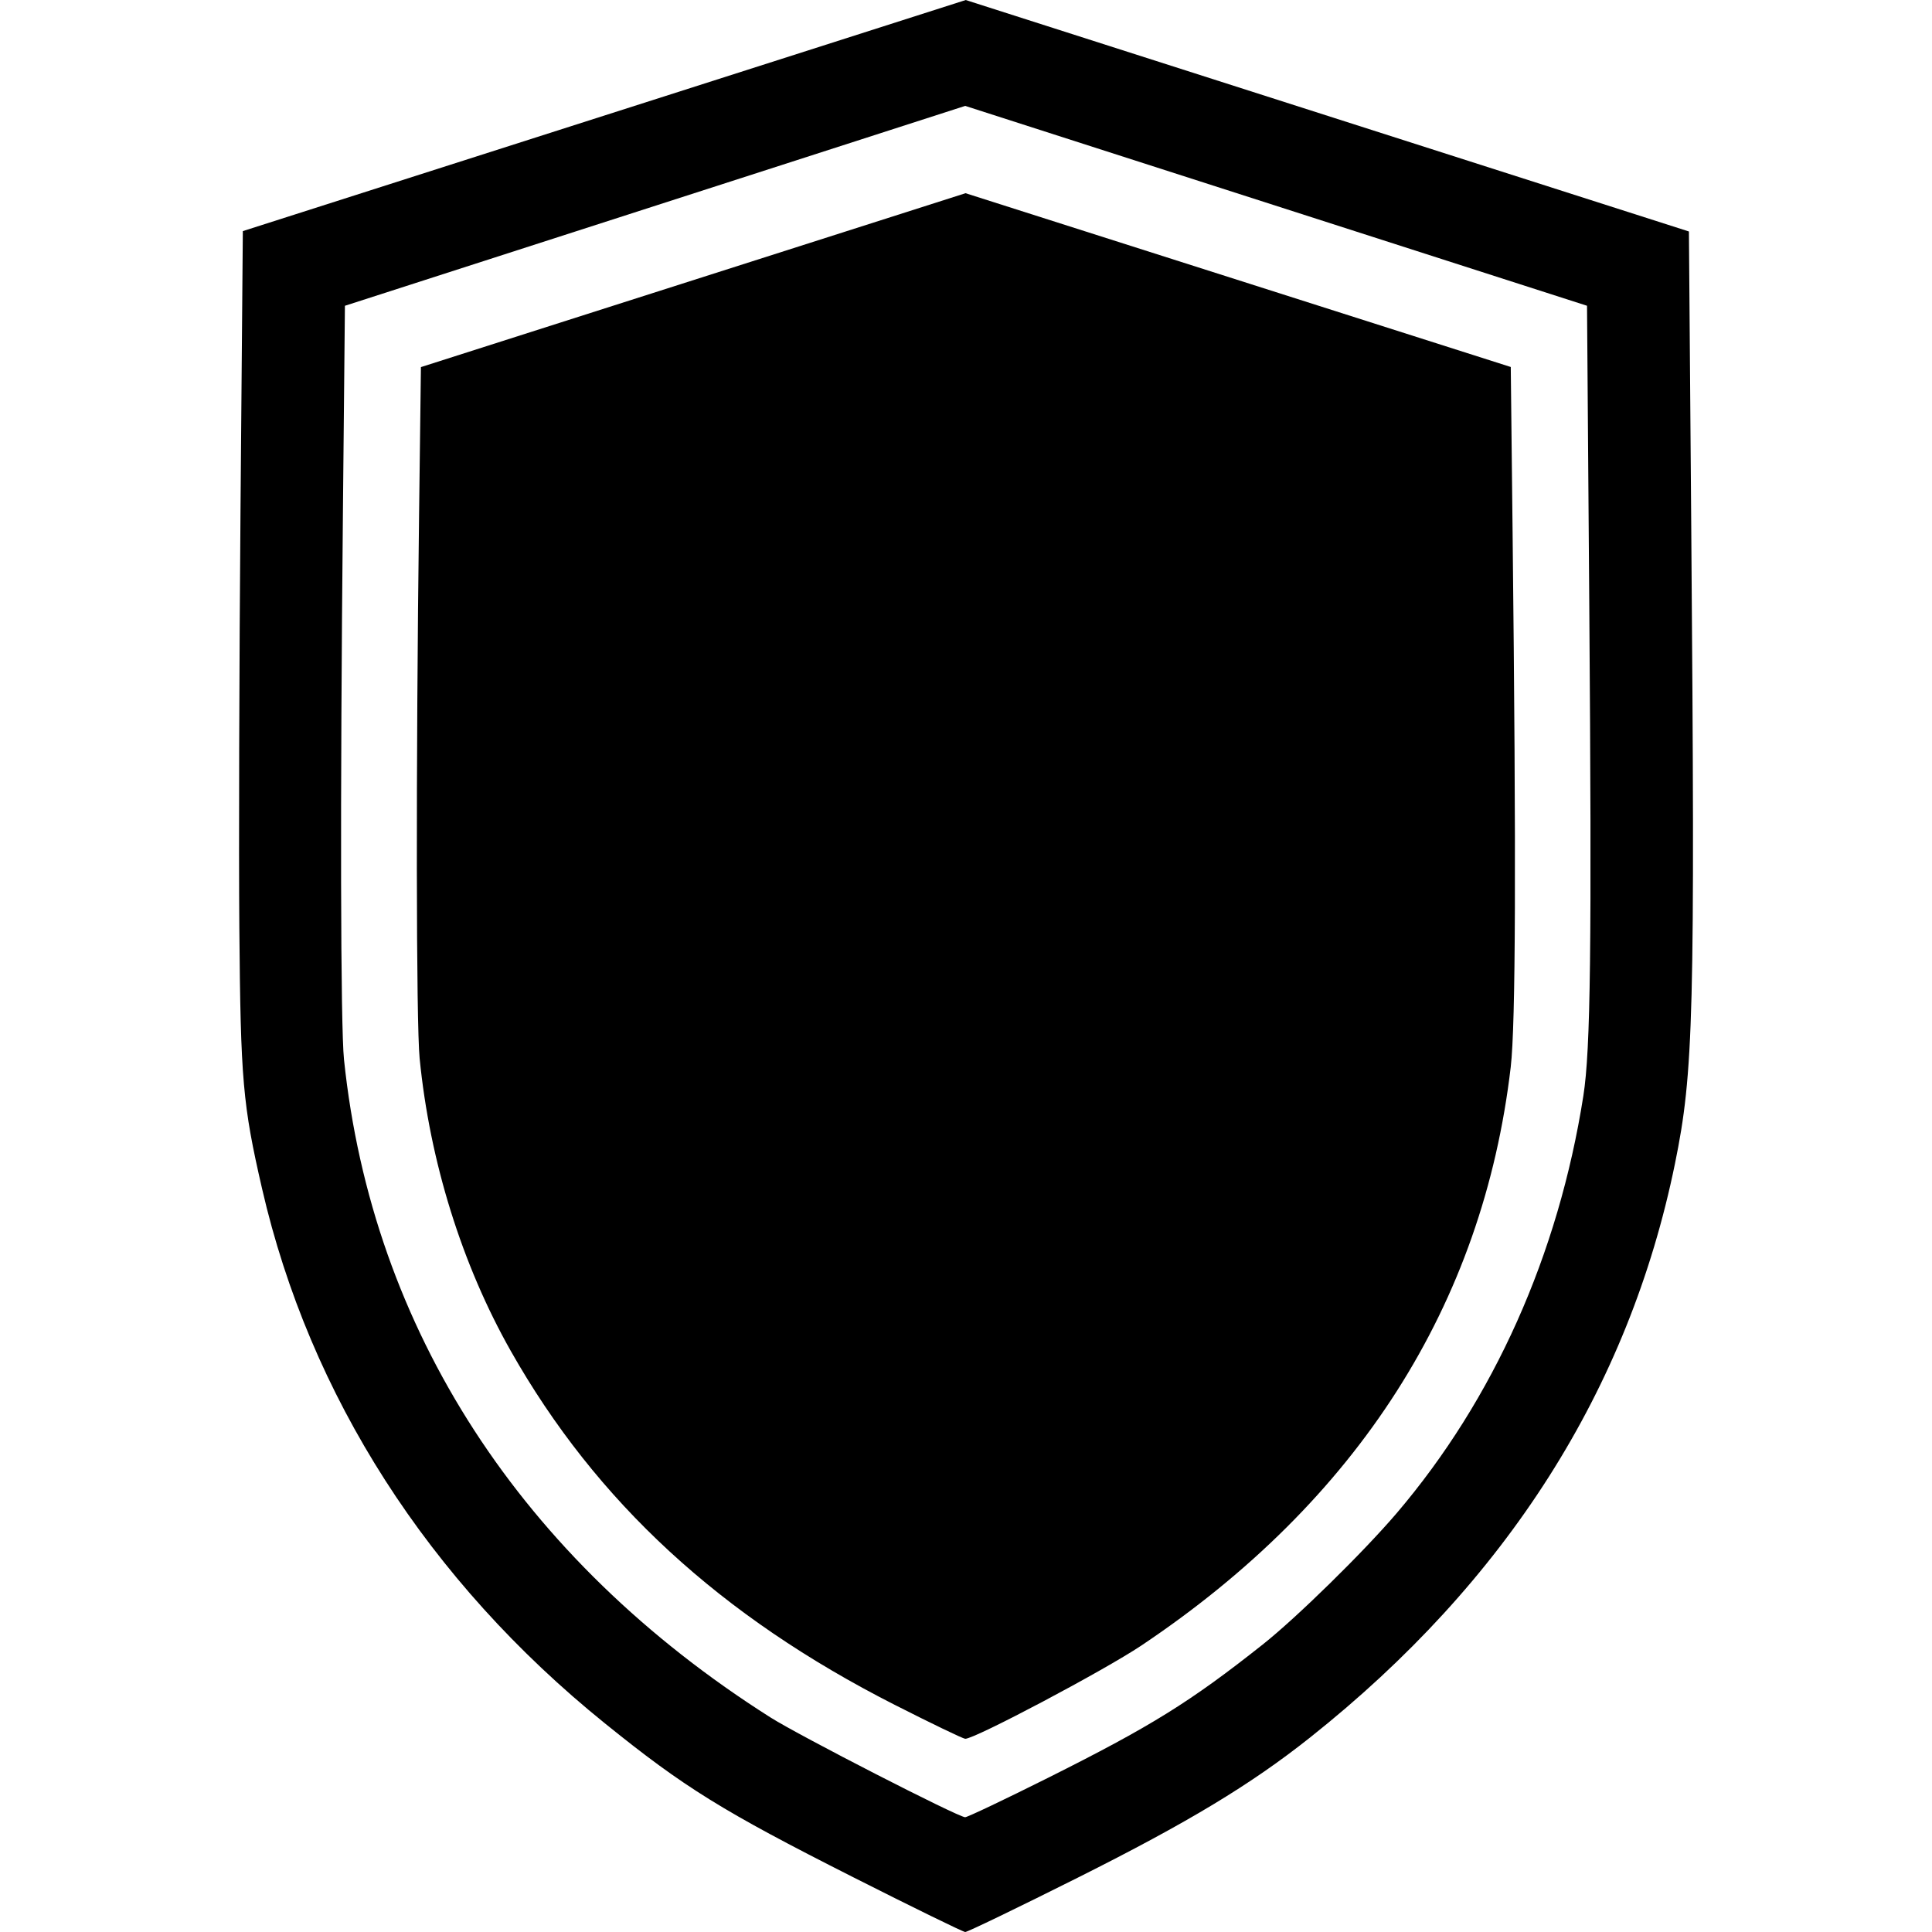 <?xml version="1.0" encoding="UTF-8" standalone="no"?>
<svg
   xmlns:dc="http://purl.org/dc/elements/1.1/"
   xmlns:cc="http://creativecommons.org/ns#"
   xmlns:rdf="http://www.w3.org/1999/02/22-rdf-syntax-ns#"
   xmlns:svg="http://www.w3.org/2000/svg"
   xmlns="http://www.w3.org/2000/svg"
   xmlns:sodipodi="http://sodipodi.sourceforge.net/DTD/sodipodi-0.dtd"
   xmlns:inkscape="http://www.inkscape.org/namespaces/inkscape"
   width="100mm"
   height="100mm"
   viewBox="0 0 100 100"
   version="1.1"
   id="svg8"
   inkscape:version="1.0.2-2 (e86c870879, 2021-01-15)"
   sodipodi:docname="ac.svg">
  <defs
     id="defs2" />
  <sodipodi:namedview
     id="base"
     pagecolor="#ffffff"
     bordercolor="#666666"
     borderopacity="1.0"
     inkscape:pageopacity="0.0"
     inkscape:pageshadow="2"
     inkscape:zoom="2"
     inkscape:cx="145.29171"
     inkscape:cy="190.64032"
     inkscape:document-units="mm"
     inkscape:current-layer="layer1"
     showgrid="false"
     inkscape:window-width="1920"
     inkscape:window-height="1001"
     inkscape:window-x="-9"
     inkscape:window-y="-9"
     inkscape:window-maximized="1"
     inkscape:document-rotation="0" />
  <g
     inkscape:label="Layer 1"
     inkscape:groupmode="layer"
     id="layer1"
     transform="translate(0,-197)">
    <path
       style="fill:#000000;stroke-width:0.156"
       d="m 44.129,294.148 c -6.733,-3.403 -8.704,-4.624 -12.82,-7.948 -9.135,-7.374 -15.278,-16.955 -17.745,-27.676 -1,-4.344 -1.11,-5.603 -1.176,-13.474 -0.034,-3.953 -0.006,-13.691 0.06,-21.638 l 0.121,-14.45 37.417,-11.961 37.432,11.98 0.121,15.301 c 0.2,25.307 0.125,28.215 -0.845,32.958 -2.387,11.667 -8.711,21.613 -18.875,29.685 -3.073,2.441 -6.314,4.397 -12.048,7.27 -3.087,1.547 -5.702,2.81 -5.812,2.806 -0.11,-0.004 -2.733,-1.287 -5.829,-2.852 z m 10.097,-5.118 c 5.351,-2.677 7.371,-3.931 11.133,-6.911 1.752,-1.388 5.219,-4.788 6.935,-6.8 5.021,-5.89 8.37,-13.376 9.66,-21.596 0.376,-2.398 0.44,-7.639 0.307,-25.361 L 82.144,212.826 49.958,202.481 17.853,212.827 17.75,223.469 c -0.147,15.101 -0.124,26.648 0.056,28.378 1.454,13.96 9.179,25.875 22.074,34.048 1.495,0.947 9.685,5.146 10.074,5.164 0.108,0.005 2.03,-0.908 4.272,-2.029 z m -7.917,-3.788 c -9.028,-4.587 -15.452,-10.509 -19.871,-18.316 -2.529,-4.468 -4.193,-9.809 -4.718,-15.145 -0.18,-1.828 -0.194,-14.985 -0.029,-28.131 l 0.096,-7.649 28.189,-9.001 28.221,8.995 0.095,8.589 c 0.189,17.065 0.159,25.451 -0.097,27.644 -1.44,12.311 -7.912,22.446 -19.123,29.947 -1.932,1.292 -8.628,4.838 -9.112,4.824 -0.111,-0.003 -1.754,-0.794 -3.651,-1.758 z"
       id="path839"
       inkscape:connector-curvature="0"
       sodipodi:nodetypes="csssccccscssccccscsscccssccccssscccscsccc" />
  </g>
</svg>
